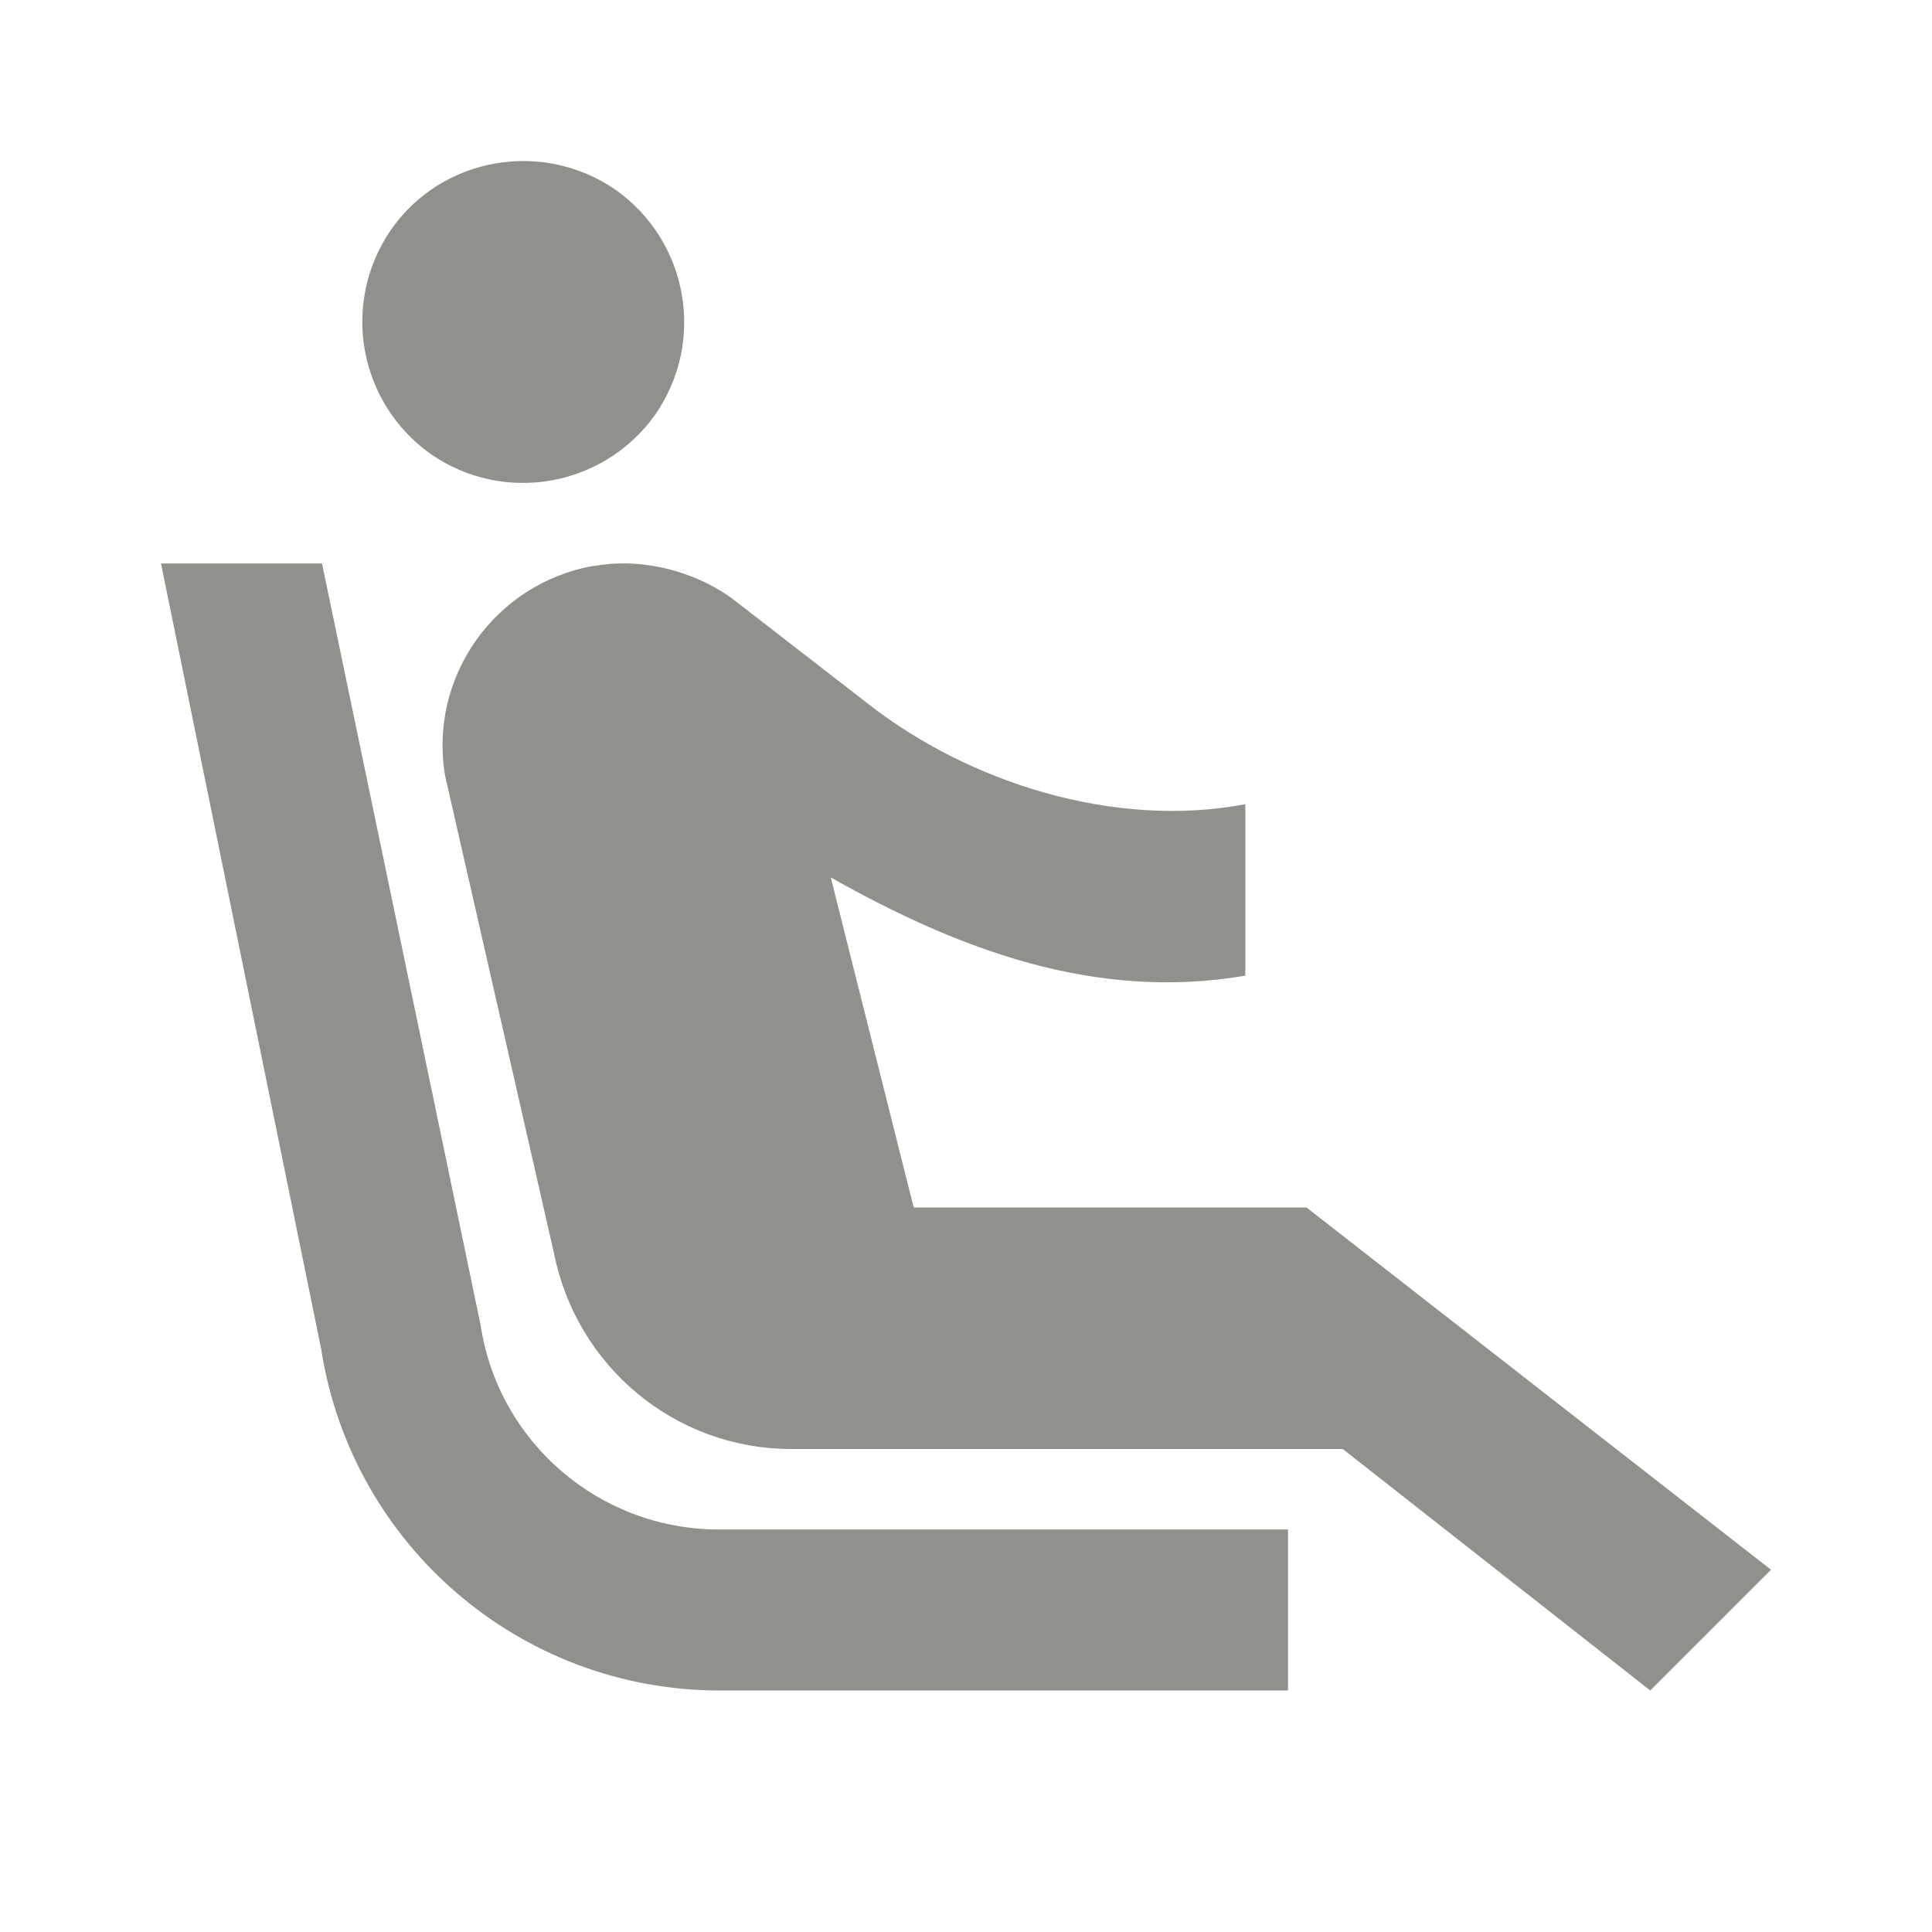 <!-- Generated by IcoMoon.io -->
<svg version="1.1" xmlns="http://www.w3.org/2000/svg" width="280" height="280" viewBox="0 0 280 280">
<title>mt-airline_seat_recline_extra</title>
<path fill="#91908d" d="M62.417 65.798c-10.5-7.467-13.067-21.933-5.717-32.55 7.35-10.5 21.933-13.067 32.55-5.717 10.5 7.467 13.067 21.933 5.717 32.55-7.467 10.5-21.933 13.067-32.55 5.717v0zM186.667 221.665h-82.483c-17.267 0-31.967-12.6-34.533-29.633l-22.983-110.367h-23.333l23.217 113.867c4.433 28.467 28.933 49.467 57.75 49.467h82.367v-23.333zM189.35 174.999h-56.933l-12.017-47.833c18.433 10.383 38.267 17.967 60.083 14.233v-24.85c-19.017 3.617-40.133-3.15-54.717-14.583l-19.133-14.817c-2.683-2.1-5.717-3.5-8.867-4.433-3.733-1.050-7.7-1.4-11.55-0.7h-0.233c-14.35 2.567-23.917 16.217-21.467 30.45l15.75 69.067c3.267 16.567 17.617 28.467 34.417 28.467h79.917l44.567 35 17.5-17.5-67.317-52.5z"></path>
</svg>

